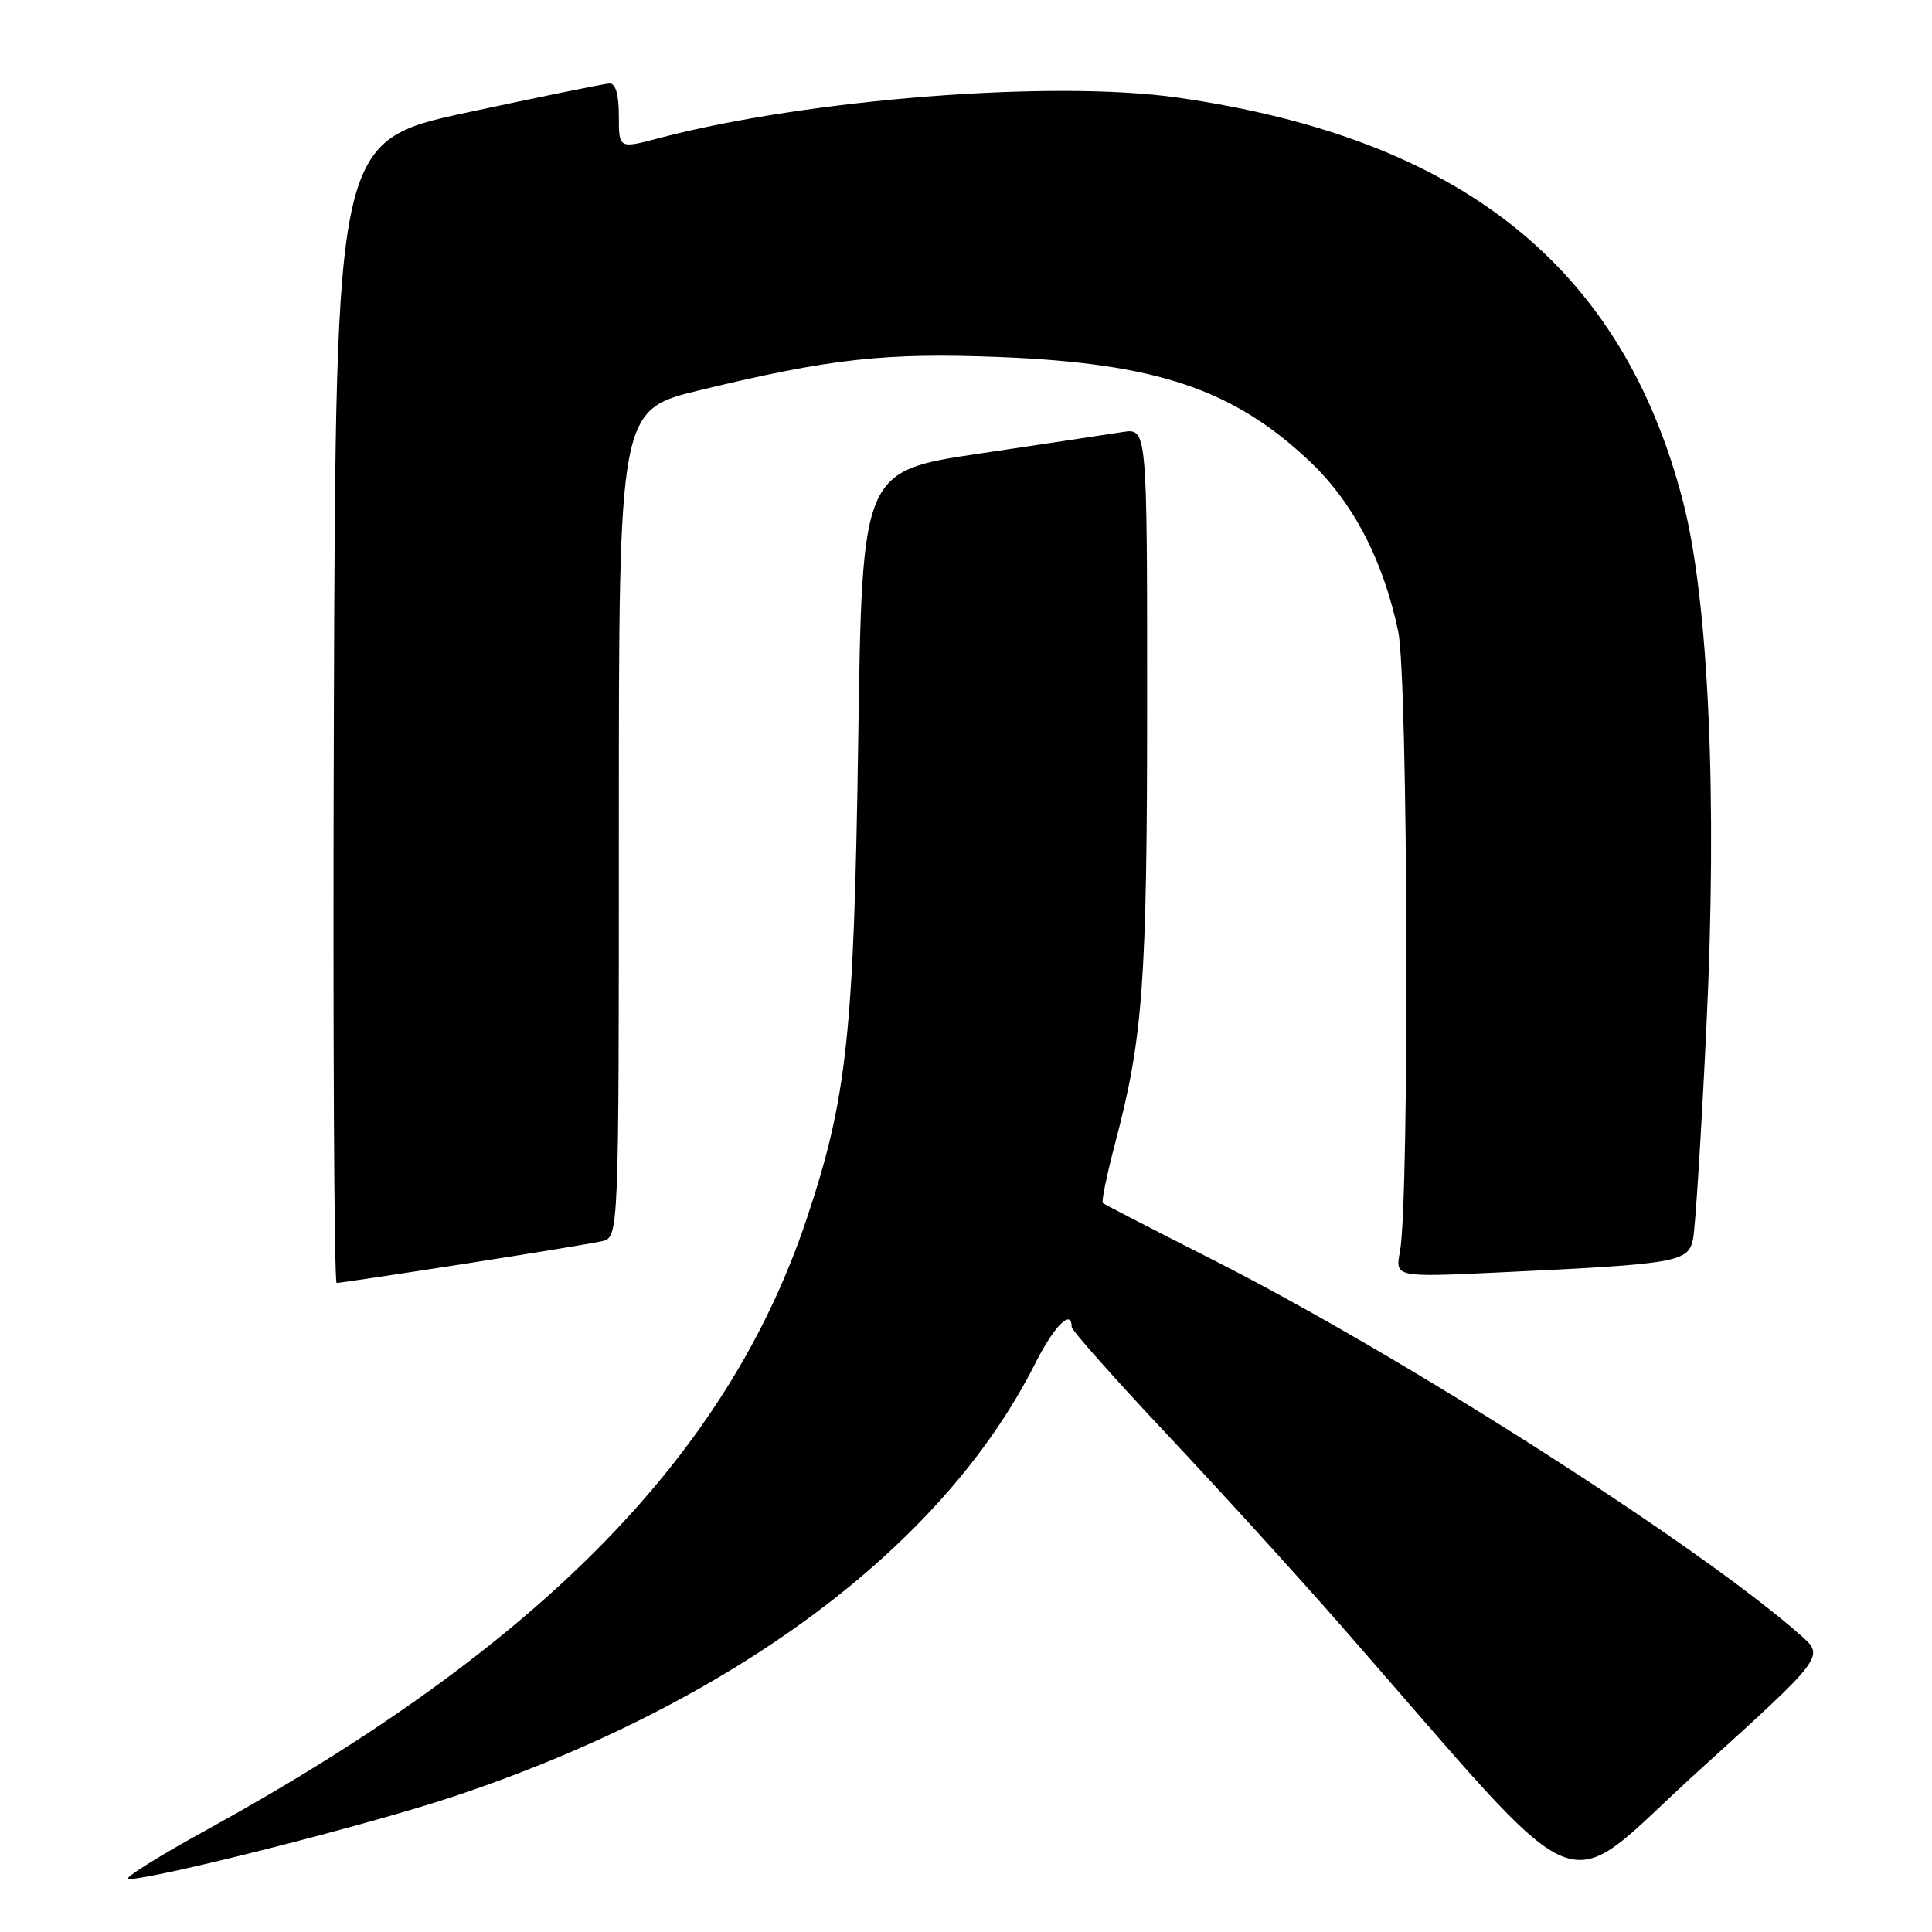 <?xml version="1.0" encoding="UTF-8" standalone="no"?>
<!DOCTYPE svg PUBLIC "-//W3C//DTD SVG 1.1//EN" "http://www.w3.org/Graphics/SVG/1.1/DTD/svg11.dtd" >
<svg xmlns="http://www.w3.org/2000/svg" xmlns:xlink="http://www.w3.org/1999/xlink" version="1.1" viewBox="0 0 256 256">
 <g >
 <path fill="currentColor"
d=" M 238.64 216.72 C 225.20 204.81 185.50 179.46 160.50 166.82 C 152.80 162.92 146.33 159.59 146.13 159.41 C 145.92 159.24 146.68 155.58 147.81 151.29 C 151.47 137.42 152.00 129.98 152.00 92.93 C 152.00 56.74 152.00 56.74 148.75 57.25 C 146.96 57.53 138.47 58.81 129.87 60.09 C 114.24 62.41 114.24 62.41 113.72 97.96 C 113.15 137.04 112.24 145.50 106.90 161.47 C 96.42 192.84 71.59 218.15 27.50 242.40 C 20.90 246.03 16.18 249.00 17.00 248.99 C 20.56 248.99 48.97 241.77 60.22 238.01 C 97.06 225.70 124.89 204.98 137.12 180.76 C 139.67 175.71 142.00 173.35 142.00 175.82 C 142.00 176.27 147.69 182.68 154.64 190.07 C 161.59 197.45 172.00 208.89 177.78 215.50 C 211.47 253.98 206.14 251.81 224.96 234.75 C 241.79 219.50 241.79 219.50 238.64 216.72 Z  M 61.37 167.49 C 70.24 166.11 78.51 164.75 79.75 164.47 C 82.00 163.96 82.00 163.96 82.00 109.13 C 82.00 54.30 82.00 54.30 92.75 51.70 C 110.09 47.50 117.26 46.71 132.50 47.31 C 153.23 48.14 163.44 51.58 173.54 61.13 C 179.30 66.57 183.27 74.21 185.27 83.67 C 186.57 89.82 186.77 159.11 185.50 165.84 C 184.86 169.25 184.86 169.25 198.68 168.60 C 222.33 167.49 223.71 167.25 224.34 164.16 C 224.64 162.70 225.44 150.03 226.11 136.00 C 227.57 105.73 226.41 79.62 223.02 66.50 C 214.99 35.39 193.69 18.34 156.11 12.94 C 139.61 10.56 106.93 13.12 87.25 18.32 C 82.00 19.71 82.00 19.71 82.00 15.35 C 82.00 12.50 81.57 11.02 80.75 11.06 C 80.06 11.10 71.62 12.81 62.00 14.88 C 44.50 18.64 44.50 18.64 44.24 94.32 C 44.10 135.94 44.27 170.00 44.61 170.00 C 44.96 170.00 52.50 168.87 61.37 167.49 Z "/>
</g>
</svg>